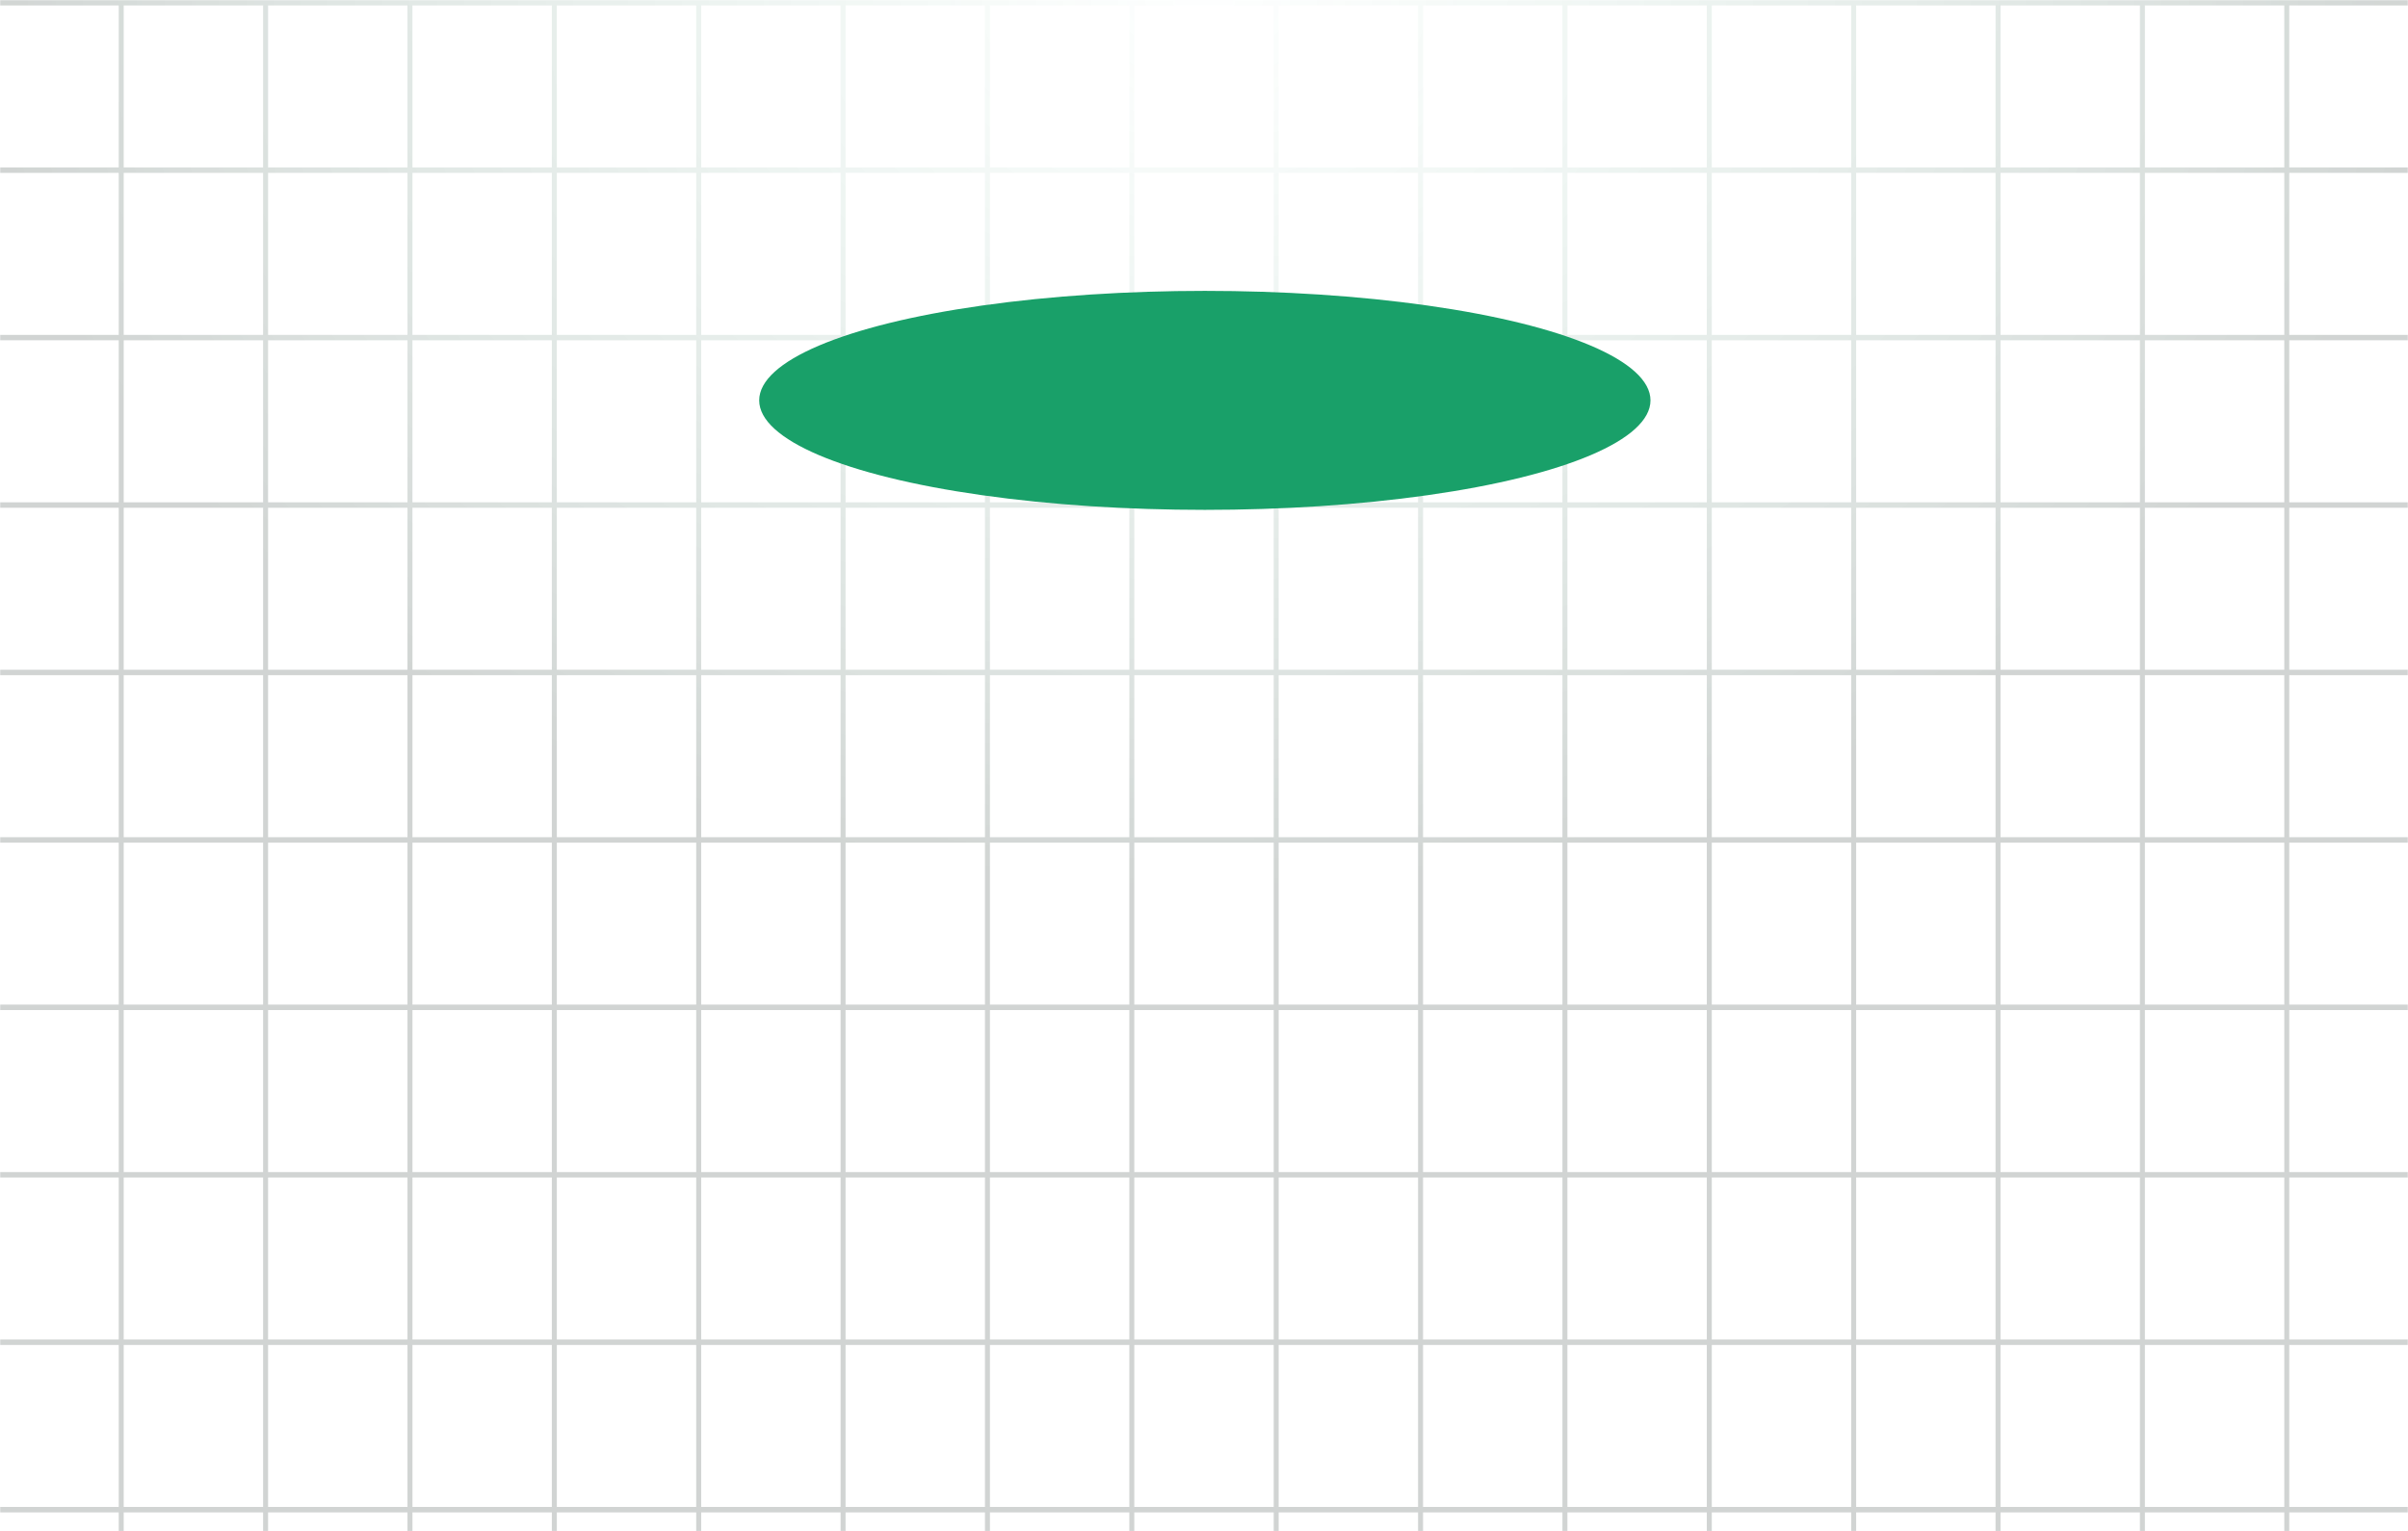<svg width="1440" height="916" viewBox="0 0 1440 916" fill="none" xmlns="http://www.w3.org/2000/svg">
<mask id="mask0_310_12" style="mask-type:alpha" maskUnits="userSpaceOnUse" x="0" y="0" width="1440" height="916">
<rect width="1440" height="916" fill="#D9D9D9"/>
</mask>
<g mask="url(#mask0_310_12)">
<path opacity="0.18" fill-rule="evenodd" clip-rule="evenodd" d="M-188 1690C-188 1698.83 -180.836 1706 -172 1706L1612 1706C1620.84 1706 1628 1698.84 1628 1690V16C1628 7.163 1620.84 0 1612 0H-172C-180.836 0 -188 7.163 -188 16V1690ZM1538.69 3.252H1455.33V100.162H1538.69V3.252ZM1369 3.252H1452.35V100.162H1369V3.252ZM1366.02 3.252H1282.66V100.162H1366.02V3.252ZM1196.33 3.252H1279.69V100.162H1196.33V3.252ZM1193.35 3.252H1109.99V100.162H1193.35V3.252ZM1023.66 3.252H1107.02V100.162H1023.66V3.252ZM1020.68 3.252H937.325V100.162H1020.68V3.252ZM850.99 3.252H934.348V100.162H850.99V3.252ZM848.013 3.252H764.656V100.162H848.013V3.252ZM678.321 3.252H761.679V100.162H678.321V3.252ZM675.344 3.252H591.987V100.162H675.344V3.252ZM505.652 3.252H589.01V100.162H505.652V3.252ZM502.675 3.252H419.318V100.162H502.675V3.252ZM332.984 3.252H416.341V100.162H332.984V3.252ZM330.007 3.252H246.649V100.162H330.007V3.252ZM160.315 3.252H243.672V100.162H160.315V3.252ZM157.338 3.252H73.98V100.162H157.338V3.252ZM-12.354 3.252H71.003V100.162H-12.354V3.252ZM-15.331 3.252H-98.688V100.162H-15.331V3.252ZM-185.023 19.252C-185.023 10.415 -177.859 3.252 -169.023 3.252H-101.665V100.162H-185.023V19.252ZM-169.023 1702.75C-177.859 1702.75 -185.023 1695.58 -185.023 1686.75V1605.84H-101.665V1702.75H-169.023ZM-185.023 1602.59V1505.68H-101.665V1602.59H-185.023ZM-185.023 1502.42V1405.52H-101.665V1502.42H-185.023ZM-185.023 1402.26V1305.35H-101.665V1402.26H-185.023ZM-185.023 1302.1V1205.19H-101.665V1302.1H-185.023ZM-185.023 1201.94V1105.03H-101.665V1201.94H-185.023ZM-185.023 1101.78V1004.87H-101.665V1101.78H-185.023ZM-185.023 1001.62V904.707H-101.665V1001.62H-185.023ZM-185.023 901.455V804.545H-101.665V901.455H-185.023ZM-185.023 801.293V704.383H-101.665V801.293H-185.023ZM-185.023 701.131V604.222H-101.665V701.131H-185.023ZM-185.023 600.97V504.06H-101.665V600.97H-185.023ZM-185.023 500.808V403.898H-101.665V500.808H-185.023ZM-185.023 400.647V303.737H-101.665V400.647H-185.023ZM-185.023 300.485V203.575H-101.665V300.485H-185.023ZM-185.023 200.323V103.414H-101.665V200.323H-185.023ZM-15.331 103.414H-98.688V200.323H-15.331V103.414ZM-15.331 203.575H-98.688V300.485H-15.331V203.575ZM-15.331 303.737H-98.688V400.647H-15.331V303.737ZM-15.331 403.898H-98.688V500.808H-15.331V403.898ZM-15.331 504.06H-98.688V600.97H-15.331V504.06ZM-15.331 604.222H-98.688V701.131H-15.331V604.222ZM-15.331 704.383H-98.688V801.293H-15.331V704.383ZM-15.331 804.545H-98.688V901.455H-15.331V804.545ZM-15.331 904.707H-98.688V1001.62H-15.331V904.707ZM-15.331 1004.87H-98.688V1101.78H-15.331V1004.87ZM-15.331 1105.03H-98.688V1201.94H-15.331V1105.03ZM-15.331 1205.19H-98.688V1302.1H-15.331V1205.19ZM-15.331 1305.35H-98.688V1402.26H-15.331V1305.35ZM-15.331 1405.52H-98.688V1502.42H-15.331V1405.52ZM-15.331 1505.68H-98.688V1602.59H-15.331V1505.68ZM-15.331 1605.84H-98.688V1702.75H-15.331V1605.84ZM-12.354 103.414H71.003V200.323H-12.354V103.414ZM-12.354 203.575H71.003V300.485H-12.354V203.575ZM-12.354 303.737H71.003V400.647H-12.354V303.737ZM-12.354 403.898H71.003V500.808H-12.354V403.898ZM-12.354 504.06H71.003V600.97H-12.354V504.06ZM-12.354 604.222H71.003V701.131H-12.354V604.222ZM-12.354 704.383H71.003V801.293H-12.354V704.383ZM-12.354 804.545H71.003V901.455H-12.354V804.545ZM-12.354 904.707H71.003V1001.62H-12.354V904.707ZM-12.354 1004.87H71.003V1101.78H-12.354V1004.87ZM-12.354 1105.03H71.003V1201.94H-12.354V1105.03ZM-12.354 1205.19H71.003V1302.1H-12.354V1205.19ZM-12.354 1305.35H71.003V1402.26H-12.354V1305.35ZM-12.354 1405.52H71.003V1502.42H-12.354V1405.52ZM-12.354 1505.68H71.003V1602.59H-12.354V1505.68ZM-12.354 1605.84H71.003V1702.75H-12.354V1605.84ZM157.338 103.414H73.98V200.323H157.338V103.414ZM157.338 203.575H73.98V300.485H157.338V203.575ZM157.338 303.737H73.98V400.647H157.338V303.737ZM157.338 403.898H73.98V500.808H157.338V403.898ZM157.338 504.06H73.98V600.97H157.338V504.06ZM157.338 604.222H73.98V701.131H157.338V604.222ZM157.338 704.383H73.98V801.293H157.338V704.383ZM157.338 804.545H73.98V901.455H157.338V804.545ZM157.338 904.707H73.98V1001.62H157.338V904.707ZM157.338 1004.87H73.98V1101.78H157.338V1004.87ZM157.338 1105.03H73.98V1201.94H157.338V1105.03ZM157.338 1205.19H73.98V1302.1H157.338V1205.19ZM157.338 1305.35H73.98V1402.26H157.338V1305.35ZM157.338 1405.52H73.98V1502.42H157.338V1405.52ZM157.338 1505.68H73.98V1602.59H157.338V1505.68ZM157.338 1605.84H73.98V1702.75H157.338V1605.84ZM160.315 103.414H243.672V200.323H160.315V103.414ZM160.315 203.575H243.672V300.485H160.315V203.575ZM160.315 303.737H243.672V400.647H160.315V303.737ZM160.315 403.898H243.672V500.808H160.315V403.898ZM160.315 504.06H243.672V600.97H160.315V504.06ZM160.315 604.222H243.672V701.131H160.315V604.222ZM160.315 704.383H243.672V801.293H160.315V704.383ZM160.315 804.545H243.672V901.455H160.315V804.545ZM160.315 904.707H243.672V1001.62H160.315V904.707ZM160.315 1004.87H243.672V1101.78H160.315V1004.87ZM160.315 1105.03H243.672V1201.94H160.315V1105.03ZM160.315 1205.19H243.672V1302.1H160.315V1205.19ZM160.315 1305.35H243.672V1402.26H160.315V1305.35ZM160.315 1405.52H243.672V1502.42H160.315V1405.52ZM160.315 1505.68H243.672V1602.59H160.315V1505.68ZM160.315 1605.84H243.672V1702.75H160.315V1605.84ZM330.007 103.414H246.649V200.323H330.007V103.414ZM330.007 203.575H246.649V300.485H330.007V203.575ZM330.007 303.737H246.649V400.647H330.007V303.737ZM330.007 403.898H246.649V500.808H330.007V403.898ZM330.007 504.06H246.649V600.97H330.007V504.06ZM330.007 604.222H246.649V701.131H330.007V604.222ZM330.007 704.383H246.649V801.293H330.007V704.383ZM330.007 804.545H246.649V901.455H330.007V804.545ZM330.007 904.707H246.649V1001.62H330.007V904.707ZM330.007 1004.87H246.649V1101.78H330.007V1004.87ZM330.007 1105.03H246.649V1201.94H330.007V1105.03ZM330.007 1205.19H246.649V1302.1H330.007V1205.19ZM330.007 1305.35H246.649V1402.26H330.007V1305.35ZM330.007 1405.52H246.649V1502.42H330.007V1405.52ZM330.007 1505.68H246.649V1602.59H330.007V1505.68ZM330.007 1605.84H246.649V1702.75H330.007V1605.84ZM332.984 103.414H416.341V200.323H332.984V103.414ZM332.984 203.575H416.341V300.485H332.984V203.575ZM332.984 303.737H416.341V400.647H332.984V303.737ZM332.984 403.898H416.341V500.808H332.984V403.898ZM332.984 504.06H416.341V600.97H332.984V504.06ZM332.984 604.222H416.341V701.131H332.984V604.222ZM332.984 704.383H416.341V801.293H332.984V704.383ZM332.984 804.545H416.341V901.455H332.984V804.545ZM332.984 904.707H416.341V1001.62H332.984V904.707ZM332.984 1004.87H416.341V1101.78H332.984V1004.87ZM332.984 1105.03H416.341V1201.94H332.984V1105.03ZM332.984 1205.19H416.341V1302.1H332.984V1205.19ZM332.984 1305.35H416.341V1402.26H332.984V1305.35ZM332.984 1405.52H416.341V1502.42H332.984V1405.52ZM332.984 1505.68H416.341V1602.59H332.984V1505.68ZM332.984 1605.84H416.341V1702.75H332.984V1605.84ZM502.675 103.414H419.318V200.323H502.675V103.414ZM502.675 203.575H419.318V300.485H502.675V203.575ZM502.675 303.737H419.318V400.647H502.675V303.737ZM502.675 403.898H419.318V500.808H502.675V403.898ZM502.675 504.06H419.318V600.97H502.675V504.06ZM502.675 604.222H419.318V701.131H502.675V604.222ZM502.675 704.383H419.318V801.293H502.675V704.383ZM502.675 804.545H419.318V901.455H502.675V804.545ZM502.675 904.707H419.318V1001.62H502.675V904.707ZM502.675 1004.87H419.318V1101.78H502.675V1004.87ZM502.675 1105.03H419.318V1201.94H502.675V1105.03ZM502.675 1205.19H419.318V1302.1H502.675V1205.19ZM502.675 1305.35H419.318V1402.26H502.675V1305.35ZM502.675 1405.52H419.318V1502.42H502.675V1405.52ZM502.675 1505.68H419.318V1602.59H502.675V1505.68ZM502.675 1605.84H419.318V1702.75H502.675V1605.84ZM505.652 103.414H589.01V200.323H505.652V103.414ZM505.652 203.575H589.01V300.485H505.652V203.575ZM505.652 303.737H589.01V400.647H505.652V303.737ZM505.652 403.898H589.01V500.808H505.652V403.898ZM505.652 504.06H589.01V600.97H505.652V504.06ZM505.652 604.222H589.01V701.131H505.652V604.222ZM505.652 704.383H589.01V801.293H505.652V704.383ZM505.652 804.545H589.01V901.455H505.652V804.545ZM505.652 904.707H589.01V1001.62H505.652V904.707ZM505.652 1004.87H589.01V1101.78H505.652V1004.87ZM505.652 1105.03H589.01V1201.94H505.652V1105.03ZM505.652 1205.19H589.01V1302.1H505.652V1205.19ZM505.652 1305.35H589.01V1402.26H505.652V1305.35ZM505.652 1405.52H589.01V1502.42H505.652V1405.52ZM505.652 1505.68H589.01V1602.59H505.652V1505.68ZM505.652 1605.84H589.01V1702.75H505.652V1605.84ZM675.344 103.414H591.987V200.323H675.344V103.414ZM675.344 203.575H591.987V300.485H675.344V203.575ZM675.344 303.737H591.987V400.647H675.344V303.737ZM675.344 403.898H591.987V500.808H675.344V403.898ZM675.344 504.06H591.987V600.97H675.344V504.06ZM675.344 604.222H591.987V701.131H675.344V604.222ZM675.344 704.383H591.987V801.293H675.344V704.383ZM675.344 804.545H591.987V901.455H675.344V804.545ZM675.344 904.707H591.987V1001.62H675.344V904.707ZM675.344 1004.87H591.987V1101.78H675.344V1004.87ZM675.344 1105.03H591.987V1201.94H675.344V1105.03ZM675.344 1205.19H591.987V1302.1H675.344V1205.19ZM675.344 1305.35H591.987V1402.26H675.344V1305.35ZM675.344 1405.52H591.987V1502.42H675.344V1405.52ZM675.344 1505.68H591.987V1602.59H675.344V1505.68ZM675.344 1605.84H591.987V1702.75H675.344V1605.84ZM678.321 103.414H761.679V200.323H678.321V103.414ZM678.321 203.575H761.679V300.485H678.321V203.575ZM678.321 303.737H761.679V400.647H678.321V303.737ZM678.321 403.898H761.679V500.808H678.321V403.898ZM678.321 504.06H761.679V600.97H678.321V504.06ZM678.321 604.222H761.679V701.131H678.321V604.222ZM678.321 704.383H761.679V801.293H678.321V704.383ZM678.321 804.545H761.679V901.455H678.321V804.545ZM678.321 904.707H761.679V1001.62H678.321V904.707ZM678.321 1004.87H761.679V1101.78H678.321V1004.87ZM678.321 1105.03H761.679V1201.94H678.321V1105.03ZM678.321 1205.19H761.679V1302.1H678.321V1205.19ZM678.321 1305.35H761.679V1402.26H678.321V1305.35ZM678.321 1405.52H761.679V1502.42H678.321V1405.52ZM678.321 1505.68H761.679V1602.59H678.321V1505.68ZM678.321 1605.84H761.679V1702.75H678.321V1605.84ZM848.013 103.414H764.656V200.323H848.013V103.414ZM848.013 203.575H764.656V300.485H848.013V203.575ZM848.013 303.737H764.656V400.647H848.013V303.737ZM848.013 403.898H764.656V500.808H848.013V403.898ZM848.013 504.06H764.656V600.97H848.013V504.06ZM848.013 604.222H764.656V701.131H848.013V604.222ZM848.013 704.383H764.656V801.293H848.013V704.383ZM848.013 804.545H764.656V901.455H848.013V804.545ZM848.013 904.707H764.656V1001.62H848.013V904.707ZM848.013 1004.87H764.656V1101.78H848.013V1004.87ZM848.013 1105.03H764.656V1201.94H848.013V1105.03ZM848.013 1205.19H764.656V1302.1H848.013V1205.19ZM848.013 1305.35H764.656V1402.26H848.013V1305.35ZM848.013 1405.52H764.656V1502.42H848.013V1405.52ZM848.013 1505.68H764.656V1602.59H848.013V1505.68ZM848.013 1605.84H764.656V1702.75H848.013V1605.84ZM850.99 103.414H934.348V200.323H850.99V103.414ZM850.99 203.575H934.348V300.485H850.99V203.575ZM850.99 303.737H934.348V400.647H850.99V303.737ZM850.99 403.898H934.348V500.808H850.99V403.898ZM850.99 504.06H934.348V600.97H850.99V504.06ZM850.99 604.222H934.348V701.131H850.99V604.222ZM850.99 704.383H934.348V801.293H850.99V704.383ZM850.99 804.545H934.348V901.455H850.99V804.545ZM850.99 904.707H934.348V1001.62H850.99V904.707ZM850.99 1004.87H934.348V1101.78H850.99V1004.87ZM850.99 1105.03H934.348V1201.94H850.99V1105.03ZM850.99 1205.19H934.348V1302.1H850.99V1205.19ZM850.99 1305.35H934.348V1402.26H850.99V1305.35ZM850.99 1405.52H934.348V1502.42H850.99V1405.52ZM850.99 1505.68H934.348V1602.59H850.99V1505.68ZM850.99 1605.84H934.348V1702.75H850.99V1605.84ZM1020.68 103.414H937.325V200.323H1020.68V103.414ZM1020.68 203.575H937.325V300.485H1020.68V203.575ZM1020.68 303.737H937.325V400.647H1020.68V303.737ZM1020.68 403.898H937.325V500.808H1020.68V403.898ZM1020.68 504.06H937.325V600.97H1020.68V504.06ZM1020.68 604.222H937.325V701.131H1020.68V604.222ZM1020.68 704.383H937.325V801.293H1020.68V704.383ZM1020.68 804.545H937.325V901.455H1020.68V804.545ZM1020.68 904.707H937.325V1001.62H1020.68V904.707ZM1020.68 1004.87H937.325V1101.78H1020.68V1004.87ZM1020.68 1105.03H937.325V1201.94H1020.68V1105.03ZM1020.68 1205.19H937.325V1302.1H1020.68V1205.19ZM1020.68 1305.35H937.325V1402.26H1020.68V1305.35ZM1020.68 1405.52H937.325V1502.42H1020.68V1405.52ZM1020.68 1505.68H937.325V1602.59H1020.68V1505.68ZM1020.68 1605.84H937.325V1702.75H1020.68V1605.84ZM1023.66 103.414H1107.02V200.323H1023.66V103.414ZM1023.66 203.575H1107.02V300.485H1023.66V203.575ZM1023.66 303.737H1107.02V400.647H1023.66V303.737ZM1023.66 403.898H1107.02V500.808H1023.66V403.898ZM1023.66 504.06H1107.02V600.97H1023.66V504.06ZM1023.66 604.222H1107.02V701.131H1023.66V604.222ZM1023.66 704.383H1107.02V801.293H1023.66V704.383ZM1023.66 804.545H1107.02V901.455H1023.66V804.545ZM1023.66 904.707H1107.02V1001.62H1023.66V904.707ZM1023.66 1004.87H1107.02V1101.78H1023.66V1004.87ZM1023.66 1105.03H1107.02V1201.94H1023.66V1105.03ZM1023.66 1205.19H1107.02V1302.1H1023.66V1205.19ZM1023.66 1305.35H1107.02V1402.26H1023.66V1305.35ZM1023.66 1405.52H1107.02V1502.42H1023.66V1405.52ZM1023.66 1505.68H1107.02V1602.59H1023.66V1505.68ZM1023.66 1605.84H1107.02V1702.75H1023.66V1605.84ZM1193.35 103.414H1109.99V200.323H1193.35V103.414ZM1193.35 203.575H1109.99V300.485H1193.35V203.575ZM1193.35 303.737H1109.99V400.647H1193.35V303.737ZM1193.35 403.898H1109.99V500.808H1193.35V403.898ZM1193.35 504.06H1109.99V600.97H1193.35V504.06ZM1193.35 604.222H1109.99V701.131H1193.35V604.222ZM1193.35 704.383H1109.99V801.293H1193.35V704.383ZM1193.35 804.545H1109.99V901.455H1193.35V804.545ZM1193.35 904.707H1109.99V1001.62H1193.35V904.707ZM1193.35 1004.87H1109.99V1101.78H1193.35V1004.87ZM1193.35 1105.03H1109.99V1201.94H1193.35V1105.03ZM1193.35 1205.19H1109.99V1302.1H1193.35V1205.19ZM1193.35 1305.35H1109.99V1402.26H1193.35V1305.35ZM1193.35 1405.52H1109.99V1502.42H1193.35V1405.52ZM1193.35 1505.68H1109.99V1602.59H1193.35V1505.68ZM1193.35 1605.84H1109.99V1702.75H1193.35V1605.84ZM1196.33 103.414H1279.69V200.323H1196.33V103.414ZM1196.33 203.575H1279.69V300.485H1196.33V203.575ZM1196.33 303.737H1279.69V400.647H1196.33V303.737ZM1196.33 403.898H1279.69V500.808H1196.33V403.898ZM1196.33 504.06H1279.69V600.97H1196.33V504.06ZM1196.33 604.222H1279.69V701.131H1196.33V604.222ZM1196.33 704.383H1279.69V801.293H1196.33V704.383ZM1196.33 804.545H1279.69V901.455H1196.33V804.545ZM1196.33 904.707H1279.69V1001.62H1196.33V904.707ZM1196.33 1004.87H1279.69V1101.78H1196.33V1004.87ZM1196.33 1105.03H1279.69V1201.94H1196.33V1105.03ZM1196.33 1205.19H1279.69V1302.1H1196.33V1205.19ZM1196.33 1305.35H1279.69V1402.26H1196.33V1305.35ZM1196.33 1405.52H1279.69V1502.42H1196.33V1405.52ZM1196.33 1505.68H1279.69V1602.59H1196.33V1505.68ZM1196.33 1605.84H1279.69V1702.75H1196.33V1605.84ZM1366.02 103.414H1282.66V200.323H1366.02V103.414ZM1366.02 203.575H1282.66V300.485H1366.02V203.575ZM1366.02 303.737H1282.66V400.647H1366.02V303.737ZM1366.02 403.898H1282.66V500.808H1366.02V403.898ZM1366.02 504.06H1282.66V600.97H1366.02V504.06ZM1366.02 604.222H1282.66V701.131H1366.02V604.222ZM1366.02 704.383H1282.66V801.293H1366.02V704.383ZM1366.02 804.545H1282.66V901.455H1366.02V804.545ZM1366.02 904.707H1282.66V1001.62H1366.02V904.707ZM1366.02 1004.87H1282.66V1101.78H1366.02V1004.87ZM1366.02 1105.03H1282.66V1201.94H1366.02V1105.03ZM1366.02 1205.19H1282.66V1302.1H1366.02V1205.19ZM1366.02 1305.35H1282.66V1402.26H1366.02V1305.35ZM1366.02 1405.52H1282.66V1502.42H1366.02V1405.52ZM1366.02 1505.68H1282.66V1602.59H1366.02V1505.68ZM1366.02 1605.84H1282.66V1702.75H1366.02V1605.84ZM1369 103.414H1452.35V200.323H1369V103.414ZM1369 203.575H1452.35V300.485H1369V203.575ZM1369 303.737H1452.35V400.647H1369V303.737ZM1369 403.898H1452.35V500.808H1369V403.898ZM1369 504.06H1452.35V600.97H1369V504.06ZM1369 604.222H1452.35V701.131H1369V604.222ZM1369 704.383H1452.35V801.293H1369V704.383ZM1369 804.545H1452.35V901.455H1369V804.545ZM1369 904.707H1452.35V1001.62H1369V904.707ZM1369 1004.87H1452.35V1101.78H1369V1004.87ZM1369 1105.03H1452.35V1201.94H1369V1105.03ZM1369 1205.19H1452.35V1302.1H1369V1205.19ZM1369 1305.35H1452.35V1402.26H1369V1305.35ZM1369 1405.52H1452.35V1502.42H1369V1405.52ZM1369 1505.68H1452.35V1602.59H1369V1505.68ZM1369 1605.84H1452.35V1702.75H1369V1605.84ZM1538.69 103.414H1455.33V200.323H1538.69V103.414ZM1538.69 203.575H1455.33V300.485H1538.69V203.575ZM1538.69 303.737H1455.33V400.647H1538.69V303.737ZM1538.69 403.898H1455.33V500.808H1538.69V403.898ZM1538.69 504.06H1455.33V600.97H1538.69V504.06ZM1538.69 604.222H1455.33V701.131H1538.69V604.222ZM1538.69 704.383H1455.33V801.293H1538.69V704.383ZM1538.69 804.545H1455.33V901.455H1538.69V804.545ZM1538.69 904.707H1455.33V1001.62H1538.69V904.707ZM1538.69 1004.87H1455.33V1101.78H1538.69V1004.87ZM1538.69 1105.03H1455.33V1201.94H1538.69V1105.03ZM1538.69 1205.19H1455.33V1302.1H1538.69V1205.19ZM1538.69 1305.35H1455.33V1402.26H1538.69V1305.35ZM1538.69 1405.52H1455.33V1502.42H1538.69V1405.52ZM1538.69 1505.68H1455.33V1602.59H1538.69V1505.68ZM1538.69 1605.84H1455.33V1702.75H1538.69V1605.84ZM1541.67 3.252H1609.02C1617.86 3.252 1625.02 10.415 1625.02 19.252V100.162H1541.67V3.252ZM1541.67 103.414H1625.02V200.323H1541.67V103.414ZM1541.67 203.575H1625.02V300.485H1541.67V203.575ZM1541.67 303.737H1625.02V400.647H1541.67V303.737ZM1541.67 403.898H1625.02V500.808H1541.67V403.898ZM1541.67 504.06H1625.02V600.97H1541.67V504.06ZM1541.67 604.222H1625.02V701.131H1541.67V604.222ZM1541.67 704.383H1625.02V801.293H1541.67V704.383ZM1541.67 804.545H1625.02V901.455H1541.67V804.545ZM1541.67 904.707H1625.02V1001.62H1541.67V904.707ZM1541.67 1004.87H1625.02V1101.78H1541.67V1004.87ZM1541.67 1105.03H1625.02V1201.94H1541.67V1105.03ZM1541.67 1205.19H1625.02V1302.1H1541.67V1205.19ZM1541.67 1305.35H1625.02V1402.26H1541.67V1305.35ZM1541.67 1405.52H1625.02V1502.42H1541.67V1405.52ZM1541.67 1505.68H1625.02V1602.59H1541.67V1505.68ZM1541.67 1605.84H1625.02V1686.75C1625.02 1695.58 1617.86 1702.75 1609.02 1702.75H1541.67V1605.84Z" fill="url(#paint0_radial_310_12)"/>
<g filter="url(#filter0_f_310_12)">
<ellipse cx="720.5" cy="239.5" rx="266.5" ry="65.5" fill="#19A069"/>
</g>
</g>
<defs>
<filter id="filter0_f_310_12" x="73.1" y="-206.9" width="1294.8" height="892.8" filterUnits="userSpaceOnUse" color-interpolation-filters="sRGB">
<feFlood flood-opacity="0" result="BackgroundImageFix"/>
<feBlend mode="normal" in="SourceGraphic" in2="BackgroundImageFix" result="shape"/>
<feGaussianBlur stdDeviation="190.45" result="effect1_foregroundBlur_310_12"/>
</filter>
<radialGradient id="paint0_radial_310_12" cx="0" cy="0" r="1" gradientUnits="userSpaceOnUse" gradientTransform="translate(720 -1.03604e-05) rotate(90) scale(531 720.04)">
<stop offset="0.011" stop-color="#19A069" stop-opacity="0.04"/>
<stop offset="1" stop-color="#00130B"/>
</radialGradient>
</defs>
</svg>
